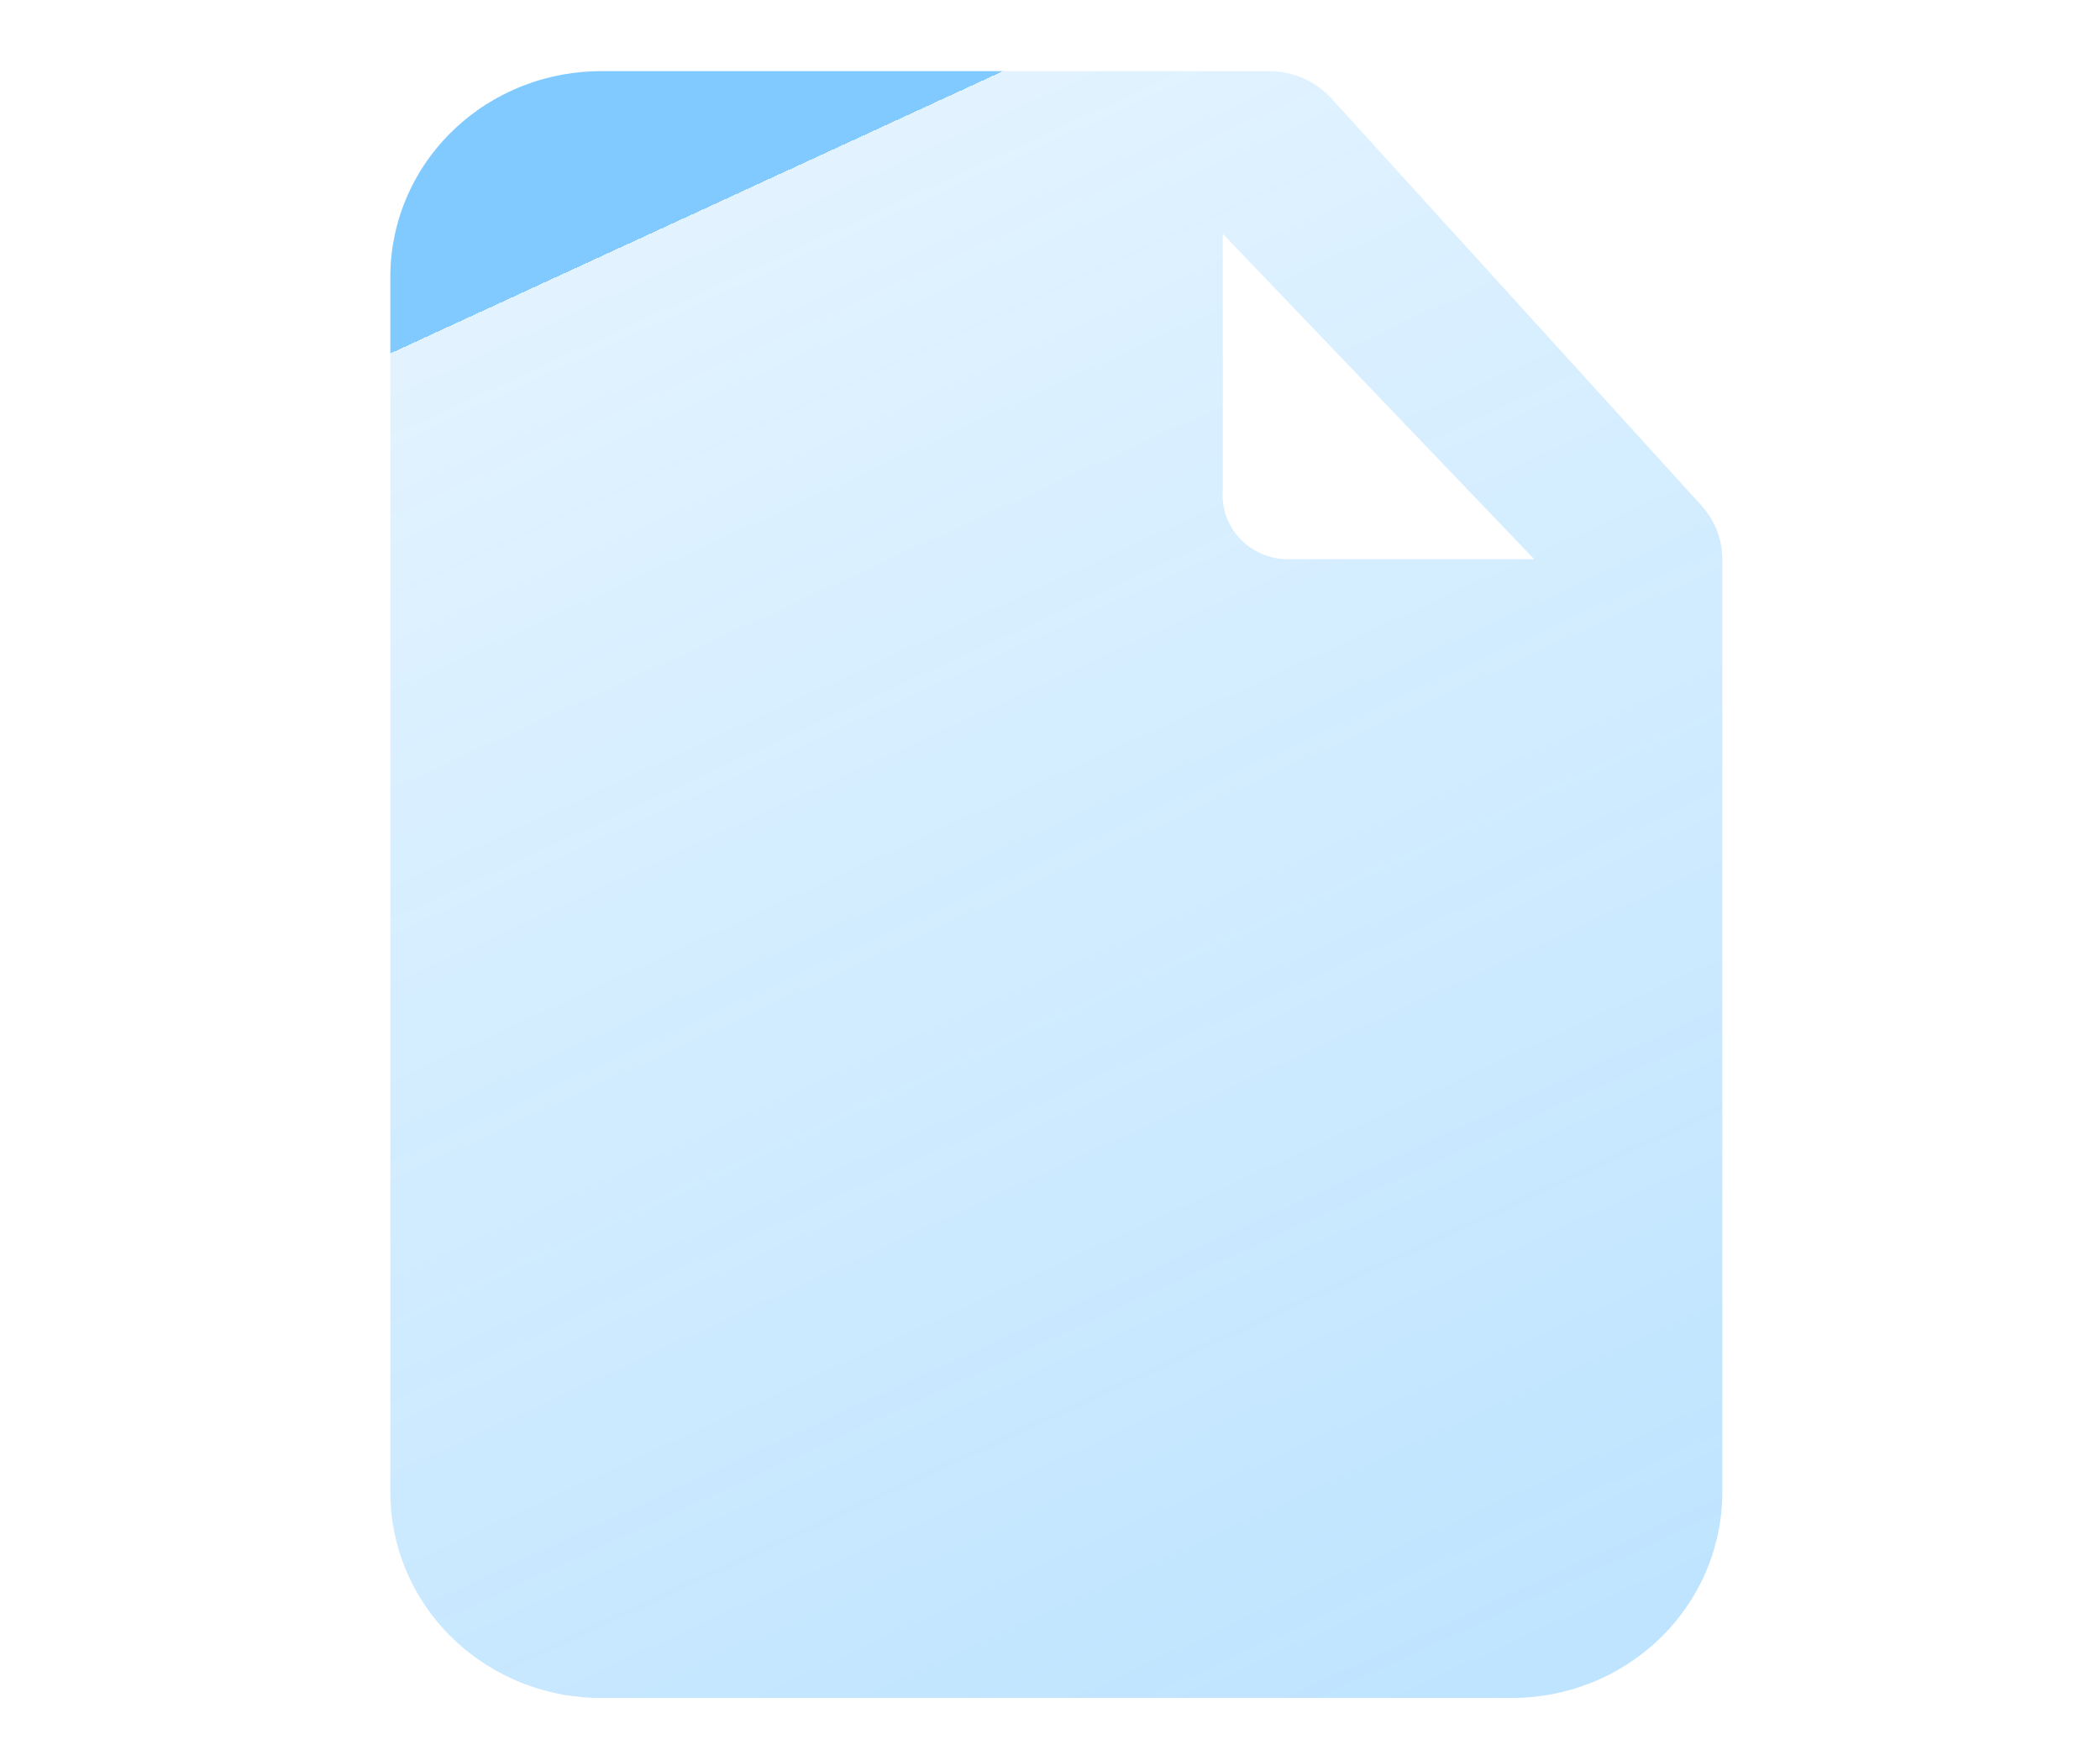 <svg width="30" height="25" viewBox="0 0 19 23" fill="none" xmlns="http://www.w3.org/2000/svg">
<path d="M18.052 6.632L13.194 1.288C13.091 1.177 12.967 1.089 12.827 1.028C12.688 0.967 12.537 0.936 12.384 0.935H3.631C3.267 0.931 2.906 0.997 2.569 1.129C2.231 1.261 1.924 1.456 1.664 1.705C1.403 1.953 1.196 2.248 1.053 2.575C0.91 2.901 0.834 3.252 0.83 3.607V19.64C0.834 19.995 0.91 20.346 1.053 20.673C1.196 20.999 1.403 21.295 1.664 21.543C1.924 21.791 2.231 21.987 2.569 22.119C2.906 22.251 3.267 22.317 3.631 22.312H15.535C15.899 22.317 16.26 22.251 16.597 22.119C16.935 21.987 17.242 21.791 17.502 21.543C17.762 21.295 17.97 20.999 18.113 20.673C18.256 20.346 18.332 19.995 18.336 19.64V7.348C18.336 7.084 18.234 6.828 18.052 6.632ZM11.771 3.073L15.864 7.348H12.581C12.466 7.342 12.354 7.313 12.251 7.263C12.148 7.214 12.056 7.145 11.981 7.06C11.906 6.975 11.848 6.877 11.812 6.771C11.776 6.664 11.762 6.552 11.771 6.44V3.073Z" fill="url(#paint0_linear_238_142)"/>
<defs>
<linearGradient id="paint0_linear_238_142" x1="9.583" y1="43.251" x2="-6.624" y2="8.071" gradientUnits="userSpaceOnUse">
<stop stop-color="#0F9BFF" stop-opacity="0.38"/>
<stop offset="1" stop-color="#0D9AFF" stop-opacity="0.12"/>
<stop offset="1" stop-color="#0D9AFF" stop-opacity="0.52"/>
</linearGradient>
</defs>
</svg>

